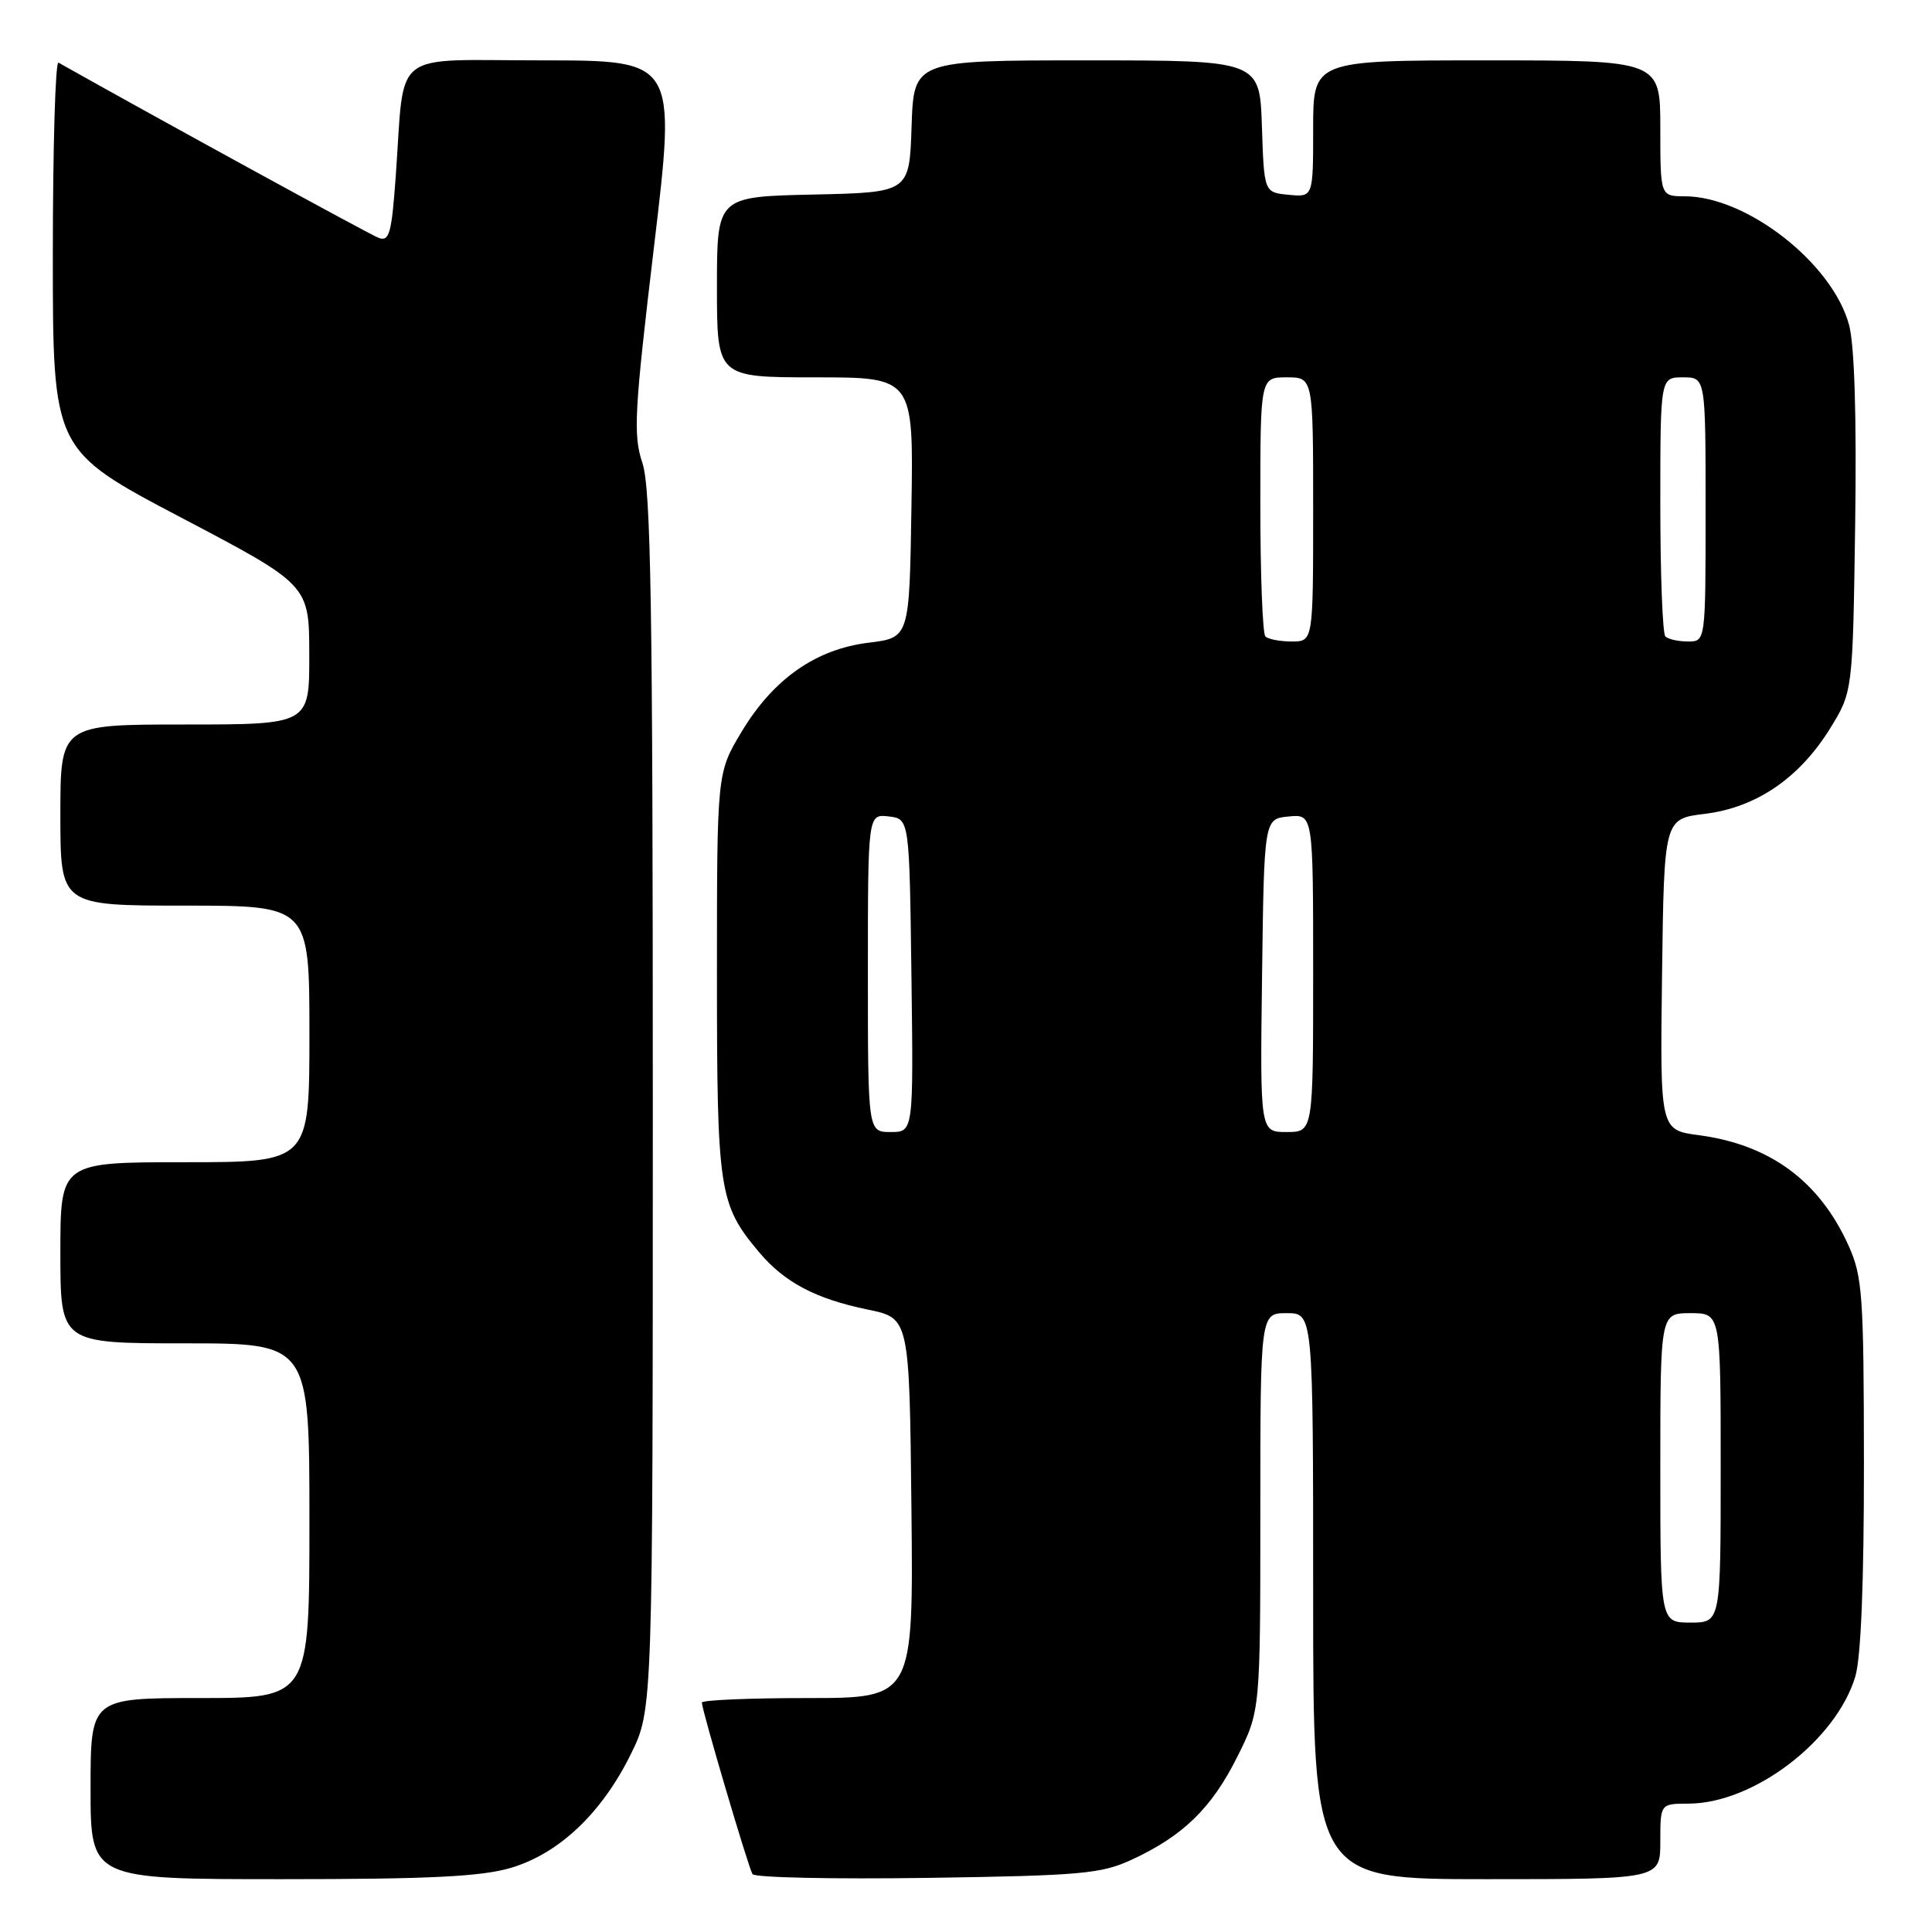 <?xml version="1.0" encoding="UTF-8" standalone="no"?>
<!DOCTYPE svg PUBLIC "-//W3C//DTD SVG 1.1//EN" "http://www.w3.org/Graphics/SVG/1.1/DTD/svg11.dtd" >
<svg xmlns="http://www.w3.org/2000/svg" xmlns:xlink="http://www.w3.org/1999/xlink" version="1.1" viewBox="0 0 256 256">
 <g >
 <path fill="currentColor"
d=" M 67.70 247.50 C 74.10 245.60 79.77 240.21 83.61 232.39 C 86.50 226.50 86.50 226.50 86.50 146.00 C 86.50 80.23 86.25 64.74 85.12 61.34 C 83.88 57.62 84.05 54.61 86.67 32.59 C 89.60 8.00 89.60 8.00 71.84 8.00 C 51.51 8.00 53.67 6.29 52.44 23.32 C 51.89 30.97 51.59 32.06 50.15 31.51 C 48.94 31.05 20.76 15.63 7.75 8.30 C 7.34 8.07 7.00 19.53 7.00 33.76 C 7.00 59.64 7.00 59.64 23.98 68.57 C 40.97 77.50 40.97 77.50 40.98 86.75 C 41.00 96.00 41.00 96.00 24.50 96.00 C 8.00 96.00 8.00 96.00 8.00 108.00 C 8.00 120.00 8.00 120.00 24.50 120.00 C 41.00 120.00 41.00 120.00 41.00 137.00 C 41.00 154.00 41.00 154.00 24.50 154.00 C 8.00 154.00 8.00 154.00 8.00 166.00 C 8.00 178.00 8.00 178.00 24.50 178.00 C 41.00 178.00 41.00 178.00 41.00 201.50 C 41.00 225.00 41.00 225.00 26.50 225.00 C 12.00 225.00 12.00 225.00 12.00 237.00 C 12.00 249.00 12.00 249.00 37.32 249.00 C 56.94 249.00 63.78 248.66 67.70 247.50 Z  M 150.00 246.40 C 156.78 243.26 160.56 239.57 163.94 232.80 C 167.00 226.68 167.00 226.68 167.00 200.34 C 167.00 174.00 167.00 174.00 170.50 174.00 C 174.00 174.00 174.00 174.00 174.00 211.50 C 174.00 249.00 174.00 249.00 197.00 249.00 C 220.00 249.00 220.00 249.00 220.00 244.00 C 220.00 239.00 220.00 239.00 223.75 238.99 C 232.36 238.97 243.30 230.63 245.84 222.14 C 246.59 219.65 246.99 209.56 246.98 193.88 C 246.96 171.52 246.79 169.13 244.92 165.00 C 241.07 156.49 234.52 151.67 225.13 150.42 C 219.96 149.74 219.96 149.74 220.23 129.12 C 220.50 108.50 220.50 108.50 225.89 107.84 C 232.69 107.01 238.41 103.12 242.48 96.55 C 245.50 91.66 245.50 91.66 245.82 69.44 C 246.02 55.16 245.73 45.73 245.01 43.05 C 242.82 34.91 231.49 26.03 223.25 26.01 C 220.00 26.00 220.00 26.00 220.00 17.00 C 220.00 8.00 220.00 8.00 197.00 8.00 C 174.00 8.00 174.00 8.00 174.00 17.06 C 174.00 26.13 174.00 26.13 170.75 25.81 C 167.50 25.50 167.50 25.50 167.21 16.75 C 166.92 8.00 166.92 8.00 144.00 8.00 C 121.08 8.00 121.08 8.00 120.79 16.75 C 120.50 25.50 120.50 25.50 107.75 25.78 C 95.00 26.06 95.00 26.06 95.00 38.03 C 95.00 50.00 95.00 50.00 108.02 50.00 C 121.05 50.00 121.05 50.00 120.77 67.25 C 120.50 84.50 120.50 84.50 115.11 85.16 C 108.10 86.01 102.46 89.97 98.25 96.99 C 95.00 102.41 95.00 102.41 95.00 129.08 C 95.00 157.90 95.26 159.58 100.58 165.92 C 103.96 169.93 108.07 172.10 115.00 173.53 C 120.50 174.66 120.50 174.66 120.77 199.83 C 121.03 225.00 121.03 225.00 107.02 225.00 C 99.31 225.00 93.00 225.27 93.00 225.60 C 93.00 226.58 99.15 247.42 99.71 248.33 C 99.99 248.79 110.41 249.01 122.86 248.83 C 143.30 248.53 145.94 248.29 150.00 246.40 Z  M 220.00 194.50 C 220.00 174.00 220.00 174.00 224.00 174.00 C 228.00 174.00 228.00 174.00 228.00 194.50 C 228.00 215.00 228.00 215.00 224.00 215.00 C 220.00 215.00 220.00 215.00 220.00 194.50 Z  M 115.00 128.93 C 115.00 107.87 115.00 107.87 117.75 108.18 C 120.50 108.50 120.50 108.50 120.77 129.25 C 121.04 150.00 121.04 150.00 118.02 150.00 C 115.00 150.00 115.00 150.00 115.00 128.93 Z  M 167.23 129.25 C 167.50 108.50 167.50 108.50 170.75 108.19 C 174.00 107.87 174.00 107.87 174.00 128.94 C 174.00 150.00 174.00 150.00 170.48 150.00 C 166.96 150.00 166.96 150.00 167.23 129.25 Z  M 167.67 84.33 C 167.30 83.97 167.00 76.09 167.00 66.83 C 167.00 50.00 167.00 50.00 170.50 50.00 C 174.00 50.00 174.00 50.00 174.00 67.50 C 174.00 85.00 174.00 85.00 171.17 85.00 C 169.61 85.00 168.03 84.70 167.67 84.33 Z  M 220.67 84.33 C 220.30 83.97 220.00 76.09 220.00 66.83 C 220.00 50.00 220.00 50.00 223.00 50.00 C 226.00 50.00 226.00 50.00 226.00 67.50 C 226.00 85.00 226.00 85.00 223.67 85.00 C 222.38 85.00 221.03 84.70 220.67 84.33 Z "/>
</g>
</svg>